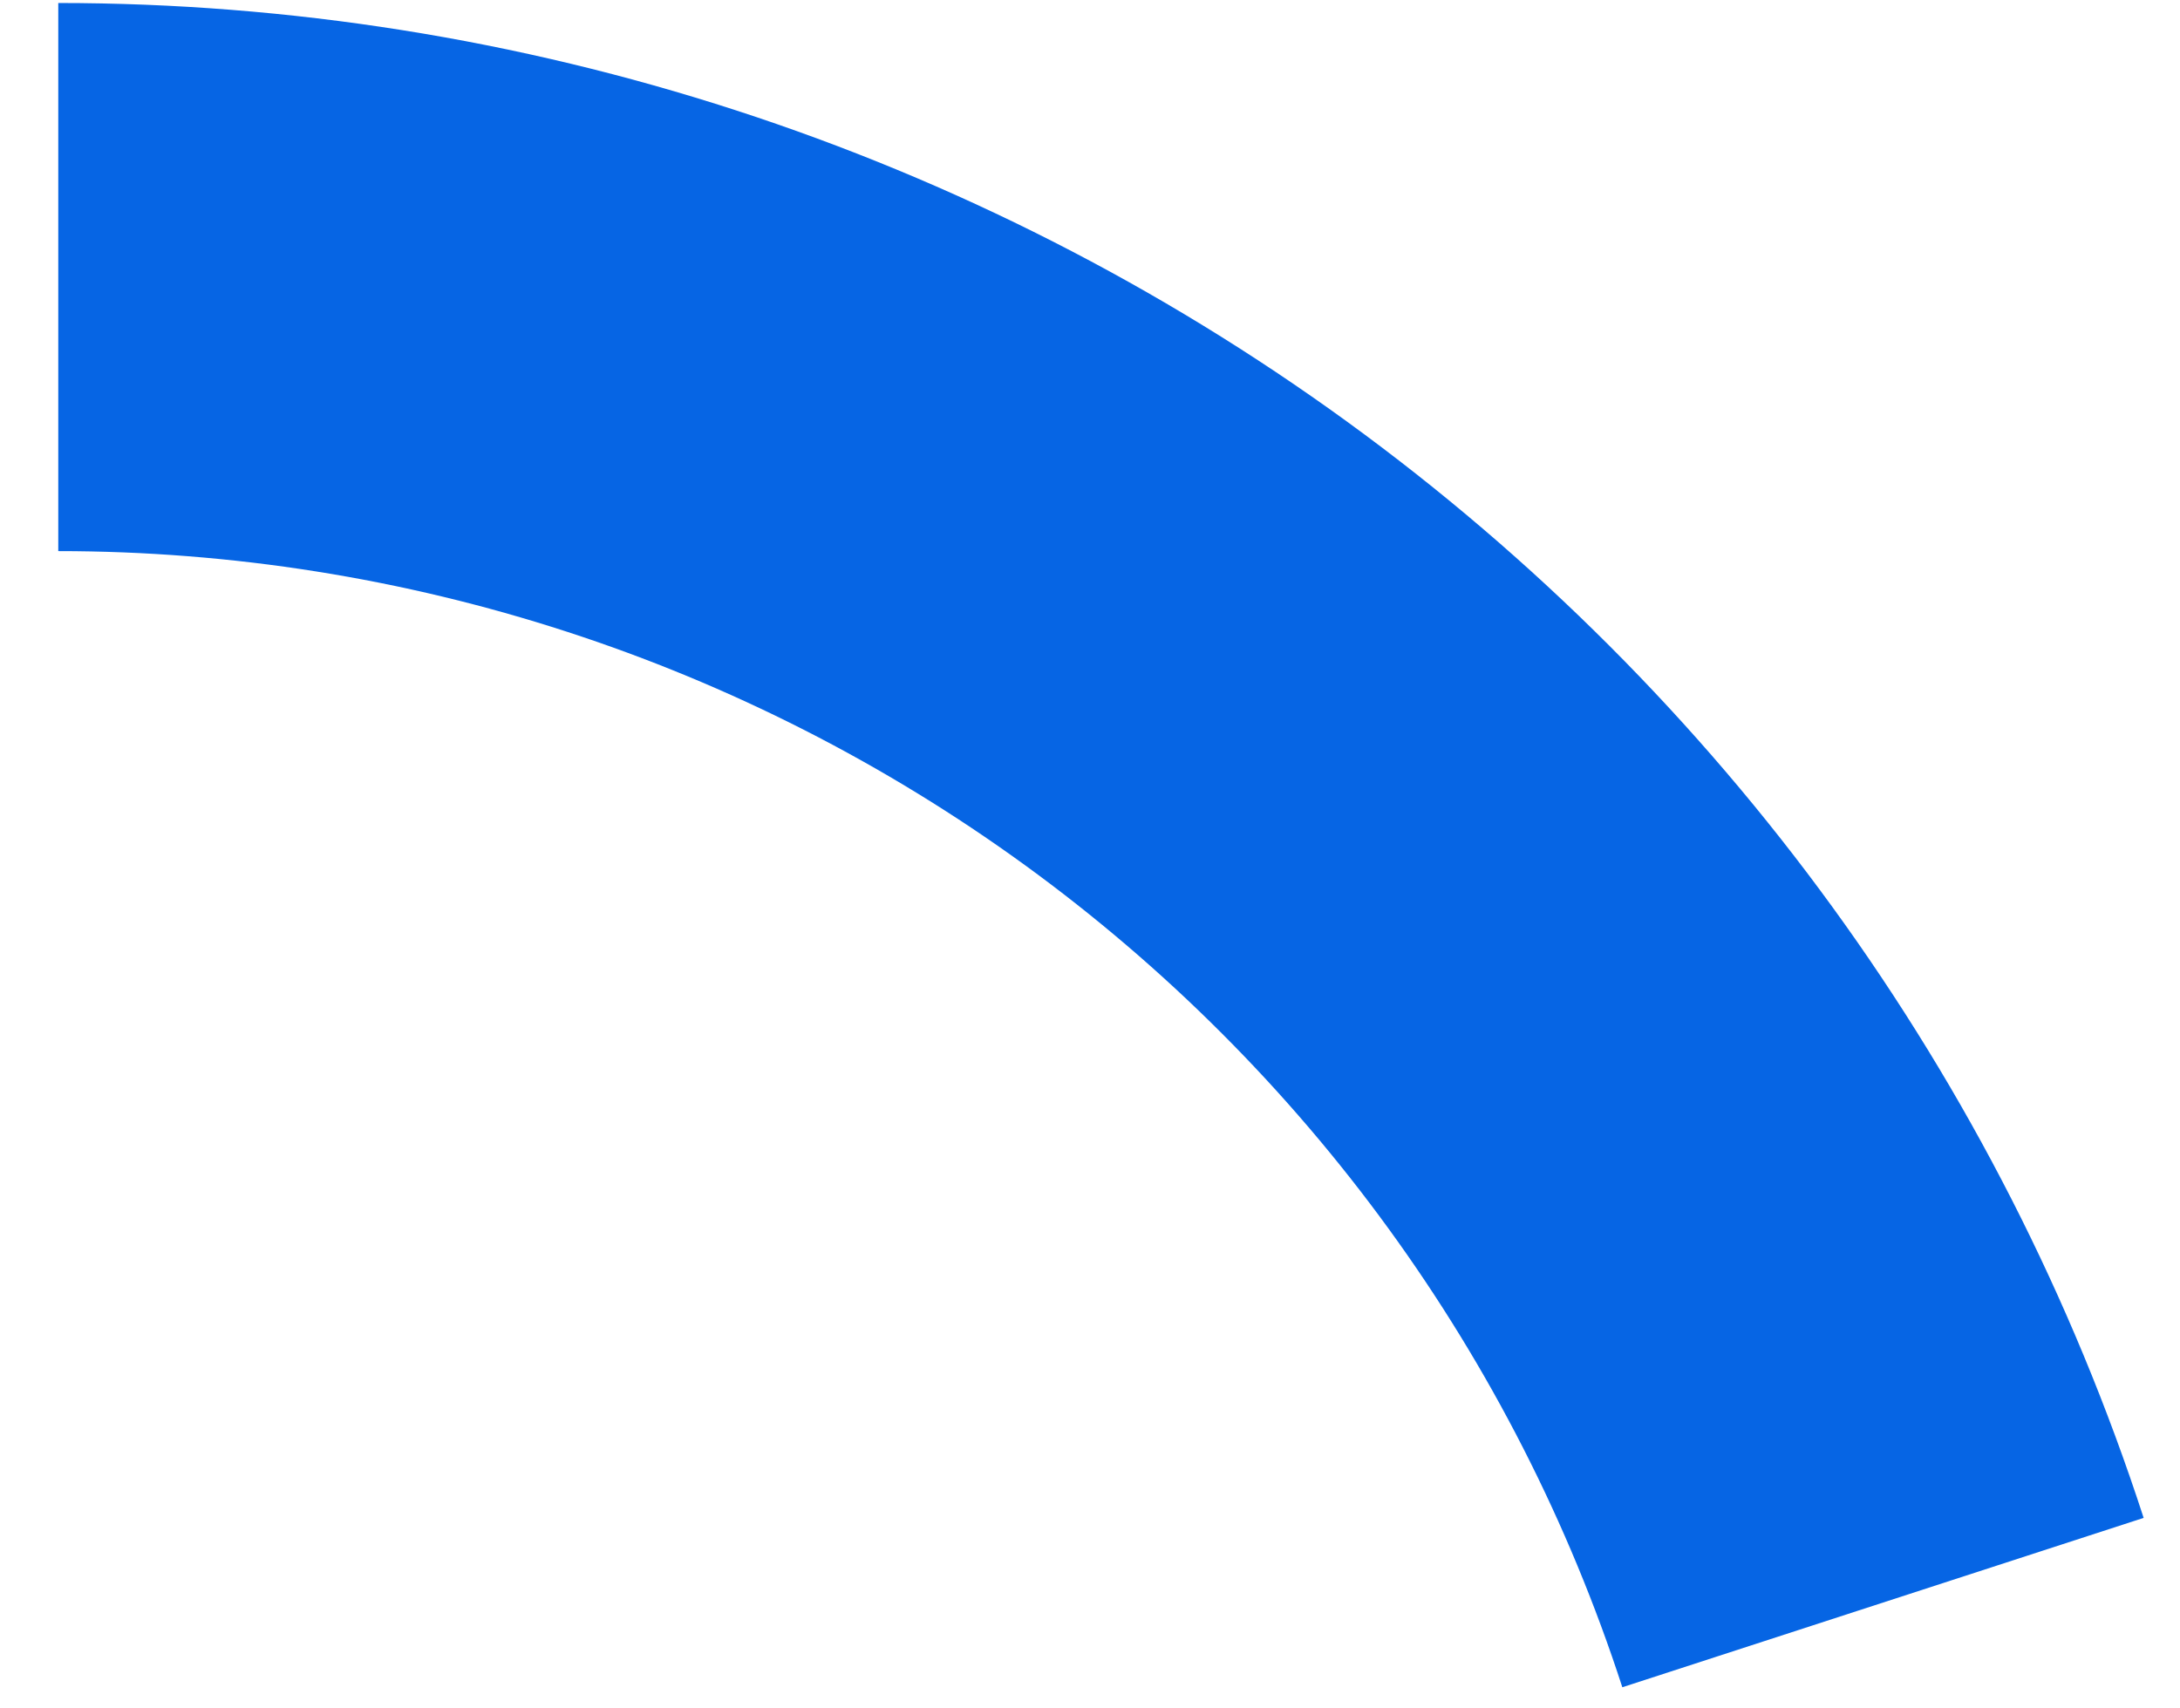 <svg width="37" height="29" viewBox="0 0 37 29" fill="none" xmlns="http://www.w3.org/2000/svg">
<path d="M0.989 0.051C8.848 0.051 16.505 2.539 22.864 7.158C29.222 11.778 33.955 18.292 36.383 25.766L27.535 28.641C25.713 23.035 22.164 18.15 17.395 14.685C12.626 11.221 6.883 9.355 0.989 9.355V0.051Z" fill="#0665E4"/>
</svg>
